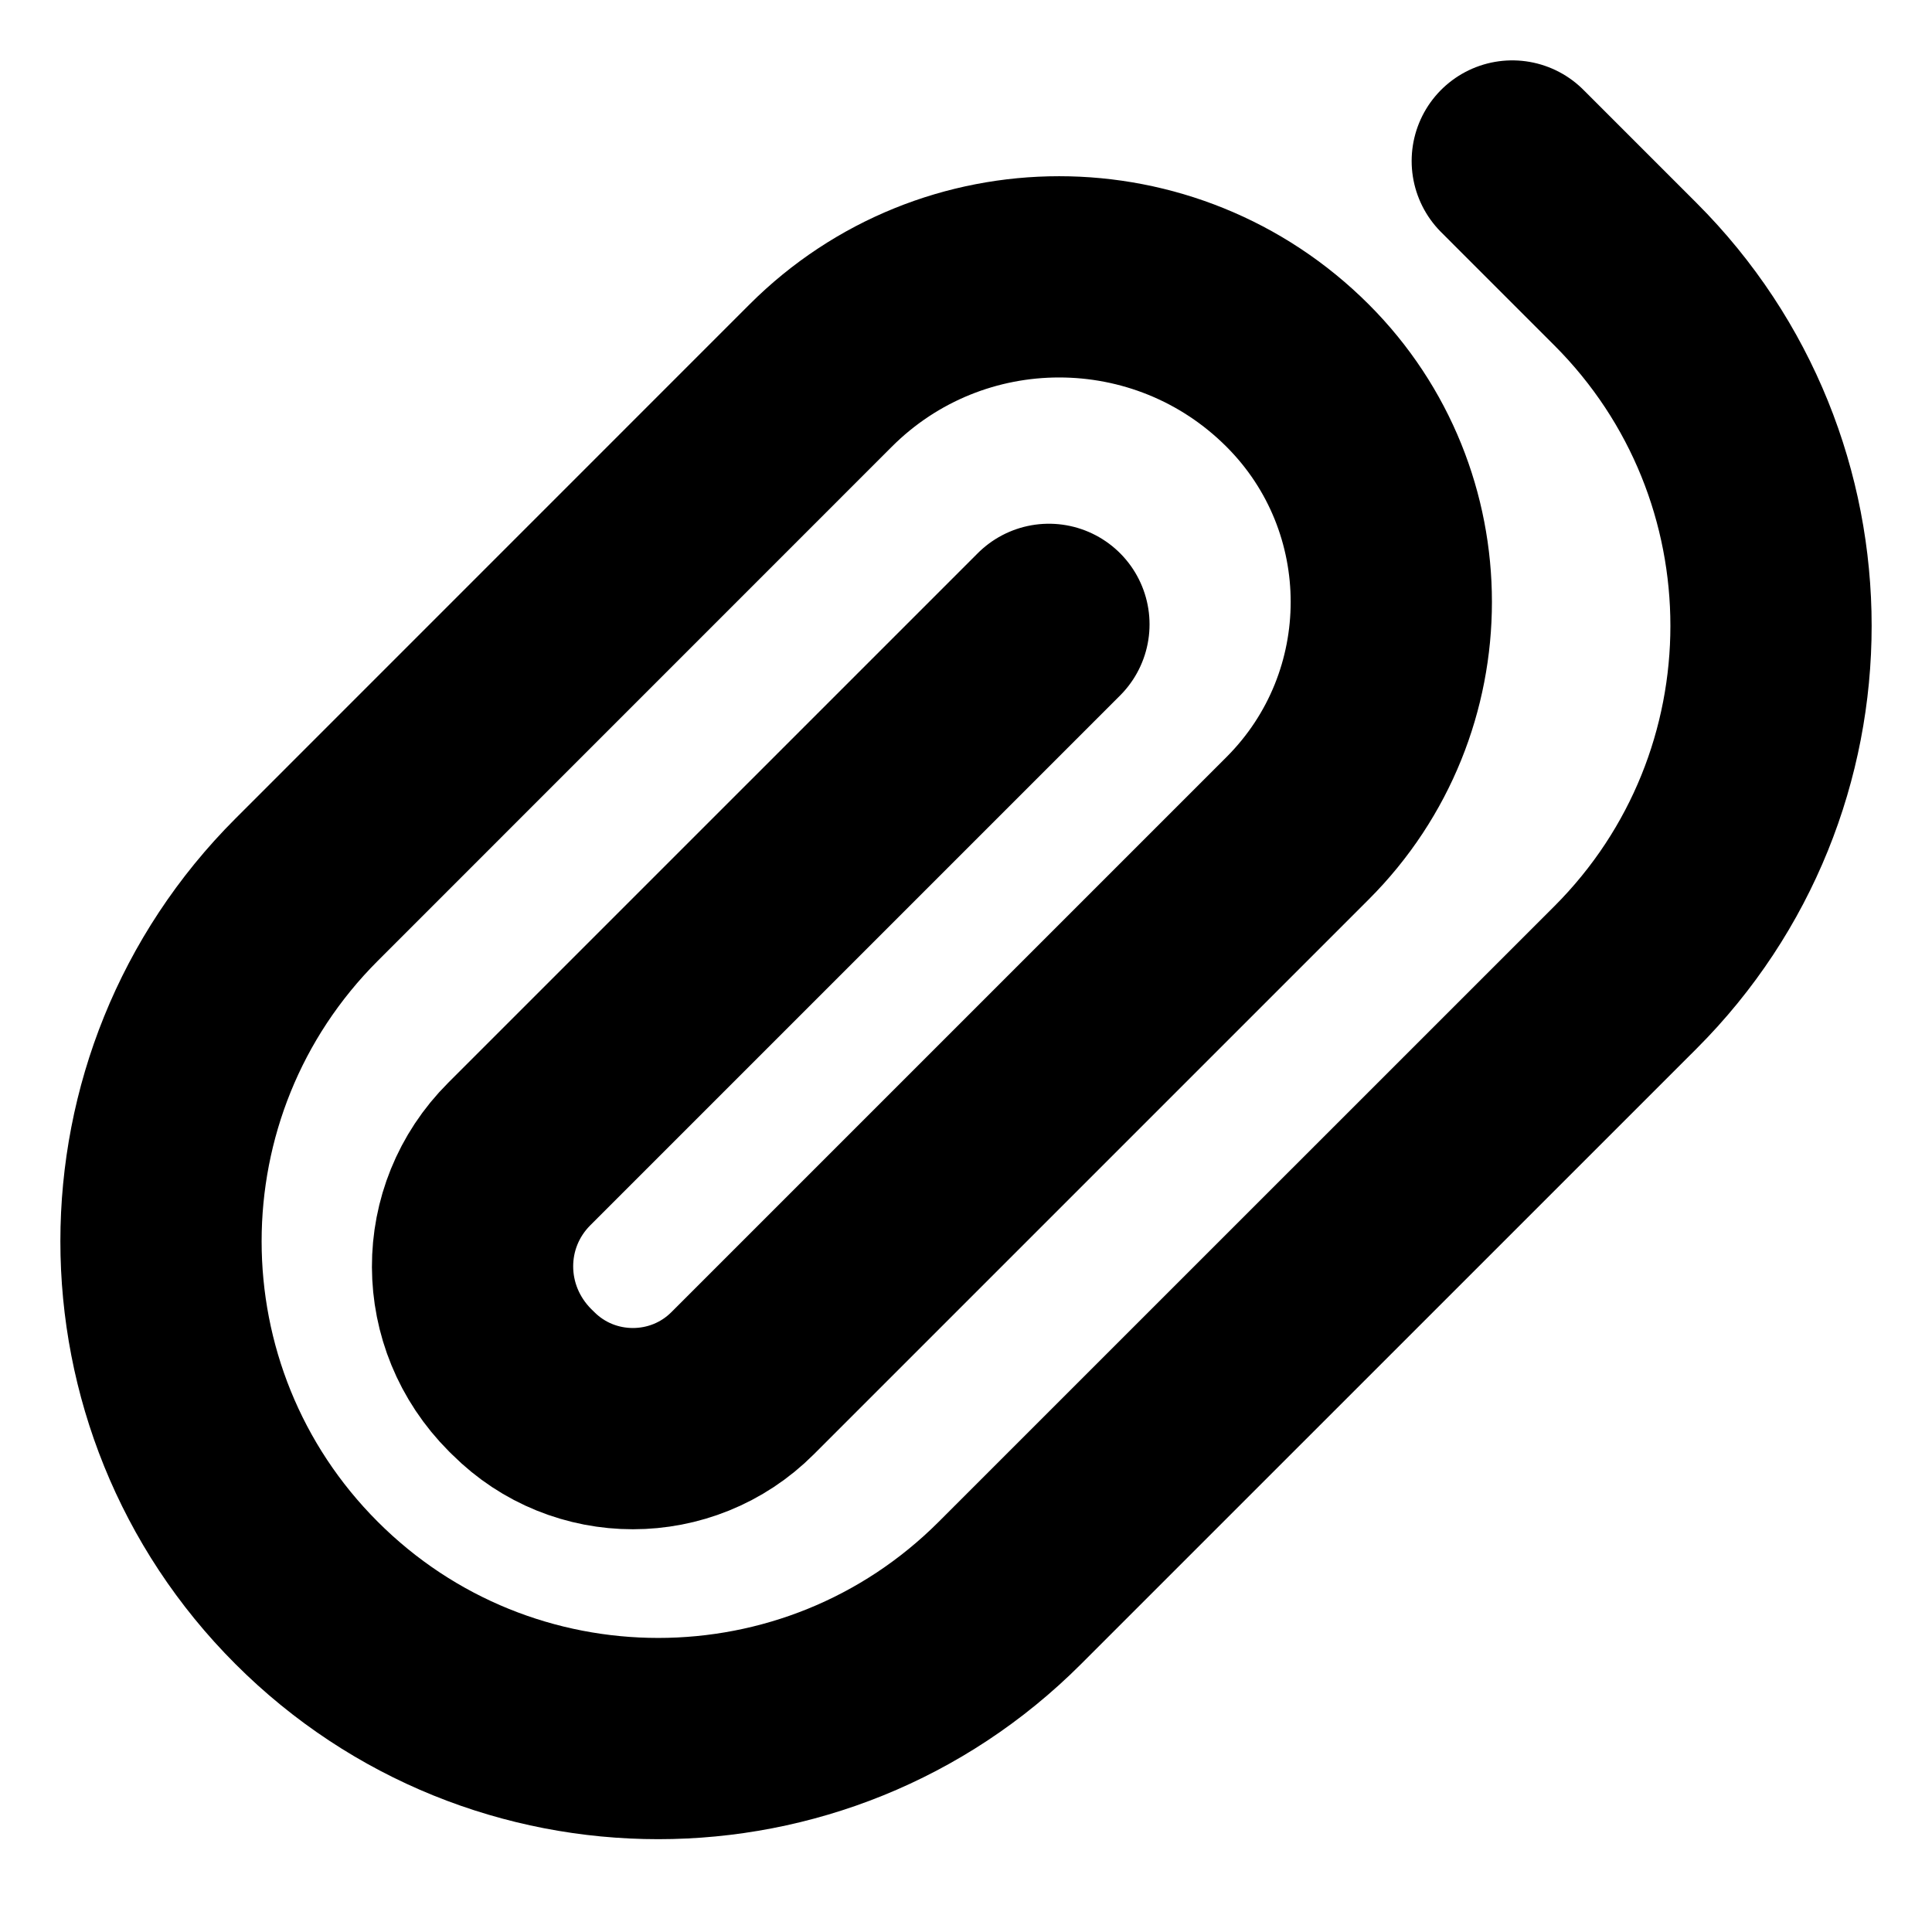 <svg width="24" height="24" viewBox="0 0 24 24" fill="none" xmlns="http://www.w3.org/2000/svg">
<path d="M18.786 2L20.192 3.406C22.603 5.817 22.603 9.731 20.192 12.142L12.545 19.788C10.134 22.2 6.22 22.2 3.809 19.788C1.397 17.377 1.397 13.463 3.809 11.052L10.194 4.666C11.83 3.03 14.484 3.03 16.12 4.666C17.671 6.217 17.671 8.737 16.12 10.288L9.225 17.183C8.474 17.935 7.25 17.935 6.499 17.183L6.462 17.147C5.675 16.359 5.675 15.111 6.45 14.336C8.74 12.045 13.03 7.756 13.03 7.756" fill='transparent' stroke="#000" stroke-width="2.5" stroke-linecap="round" stroke-linejoin="round"/>
</svg>
